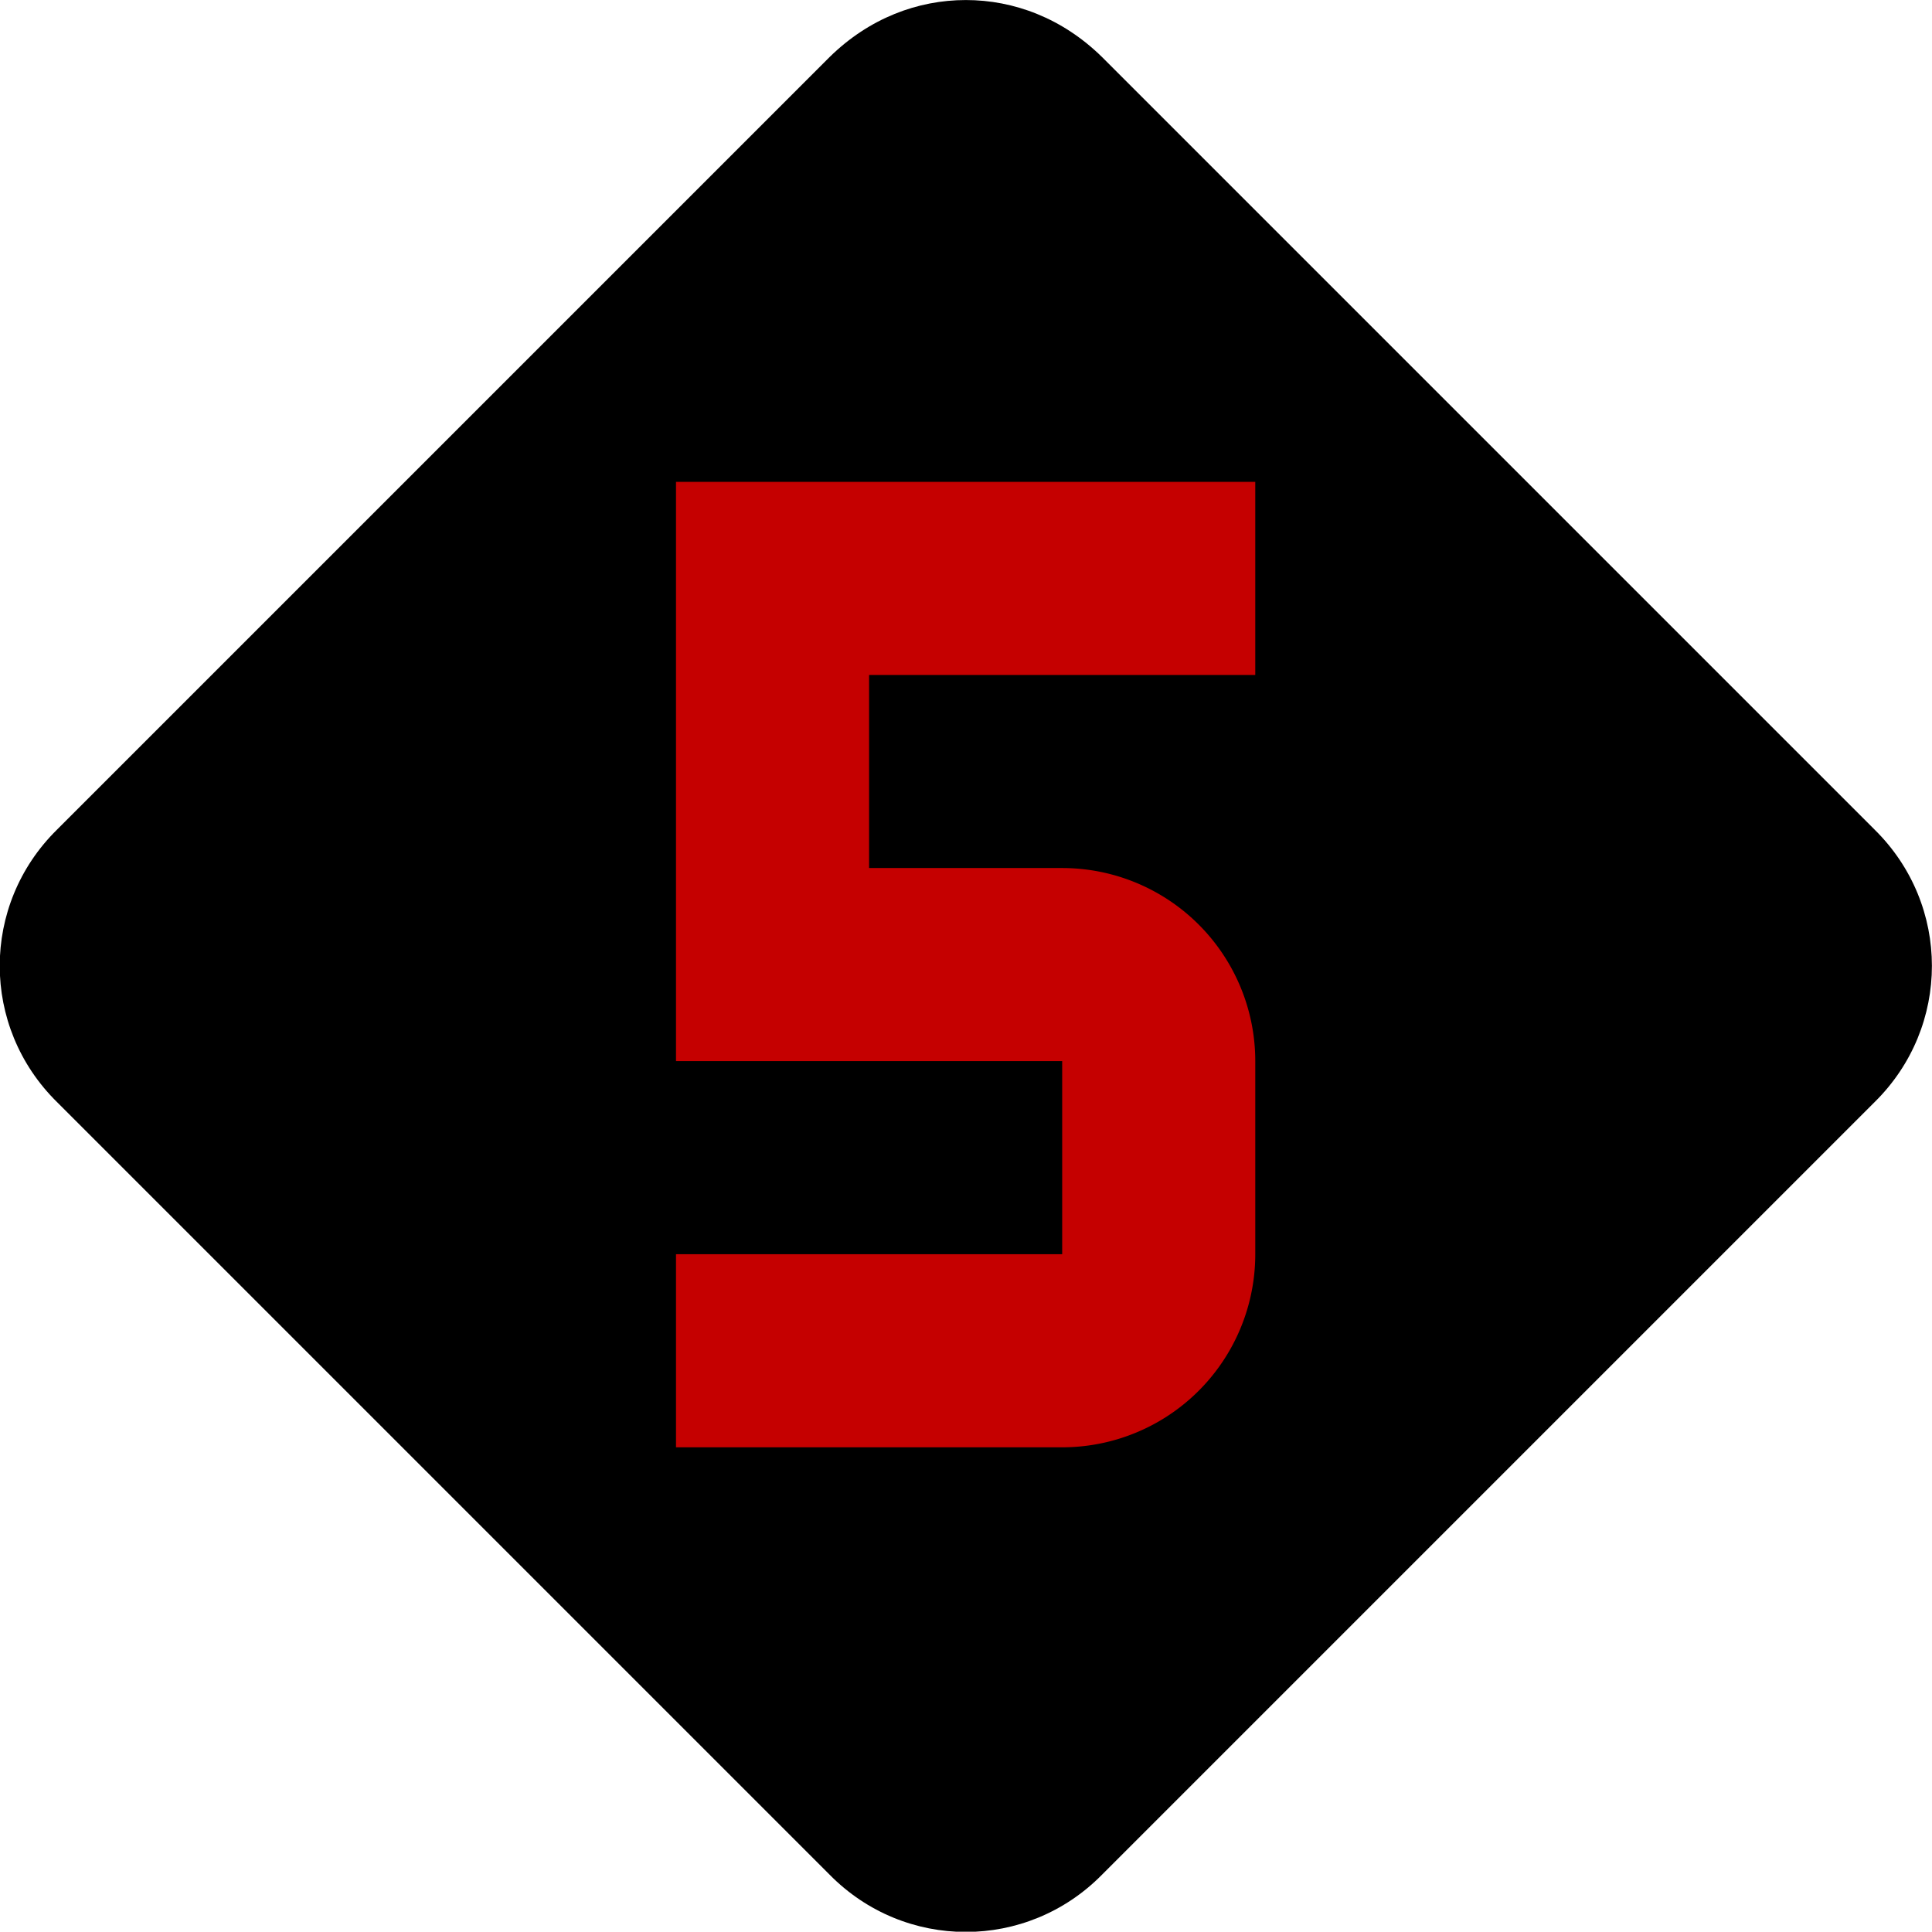 <?xml version="1.0" encoding="UTF-8"?>
<!-- Created with Inkscape (http://www.inkscape.org/) -->
<svg width="20.005" height="20.002" version="1.1" viewBox="0 0 5.293 5.292" xmlns="http://www.w3.org/2000/svg">
 <g transform="translate(-9.872 -103.63)" stroke-width=".265">
  <path id="color-primary" d="m12.518 103.63c-0.132 0-0.265 0.05-0.373 0.156l-2.117 2.117c-0.209 0.206-0.209 0.54 0 0.746l2.117 2.117c0.206 0.209 0.54 0.209 0.746 0l2.117-2.117c0.209-0.206 0.209-0.54 0-0.746l-2.117-2.117c-0.108-0.106-0.241-0.156-0.373-0.156"/>
  <path id="color-text" d="m11.724 104.95v1.587h1.058v0.529h-1.058v0.529h1.058a0.529 0.529 0 0 0 0.529-0.529v-0.529a0.529 0.529 0 0 0-0.529-0.529h-0.529v-0.529h1.058v-0.529h-1.587" fill="#c50000"/>
 </g>
</svg>
